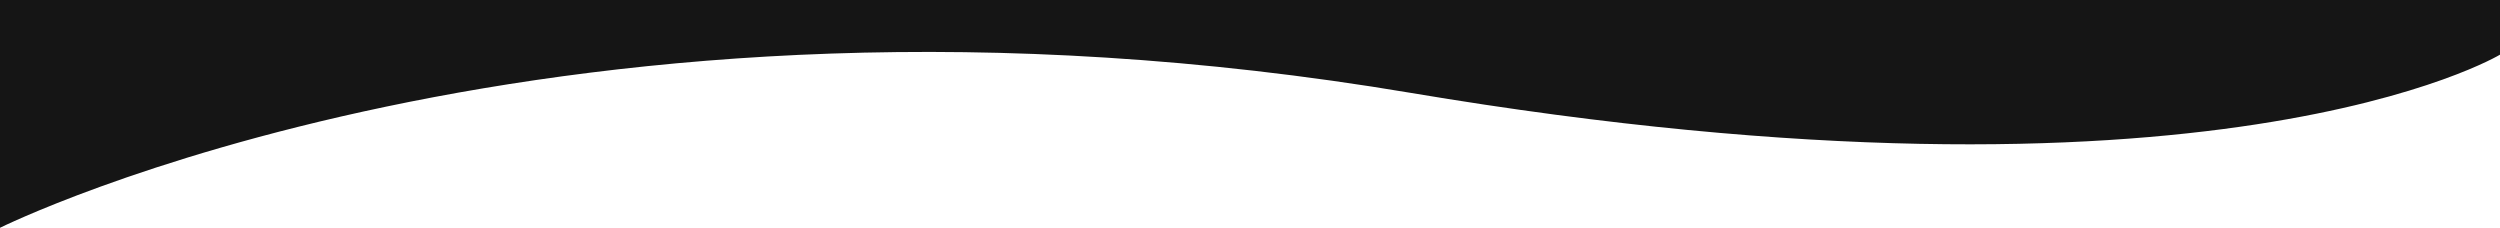 <svg width="1350" height="123" viewBox="0 0 1350 123" fill="none" xmlns="http://www.w3.org/2000/svg">
<path d="M762 50.184C302.034 -27.167 0 123 0 123V0H1350V29.52C1350 29.52 1195 123 762 50.184Z" fill="#151515"/>
</svg>
